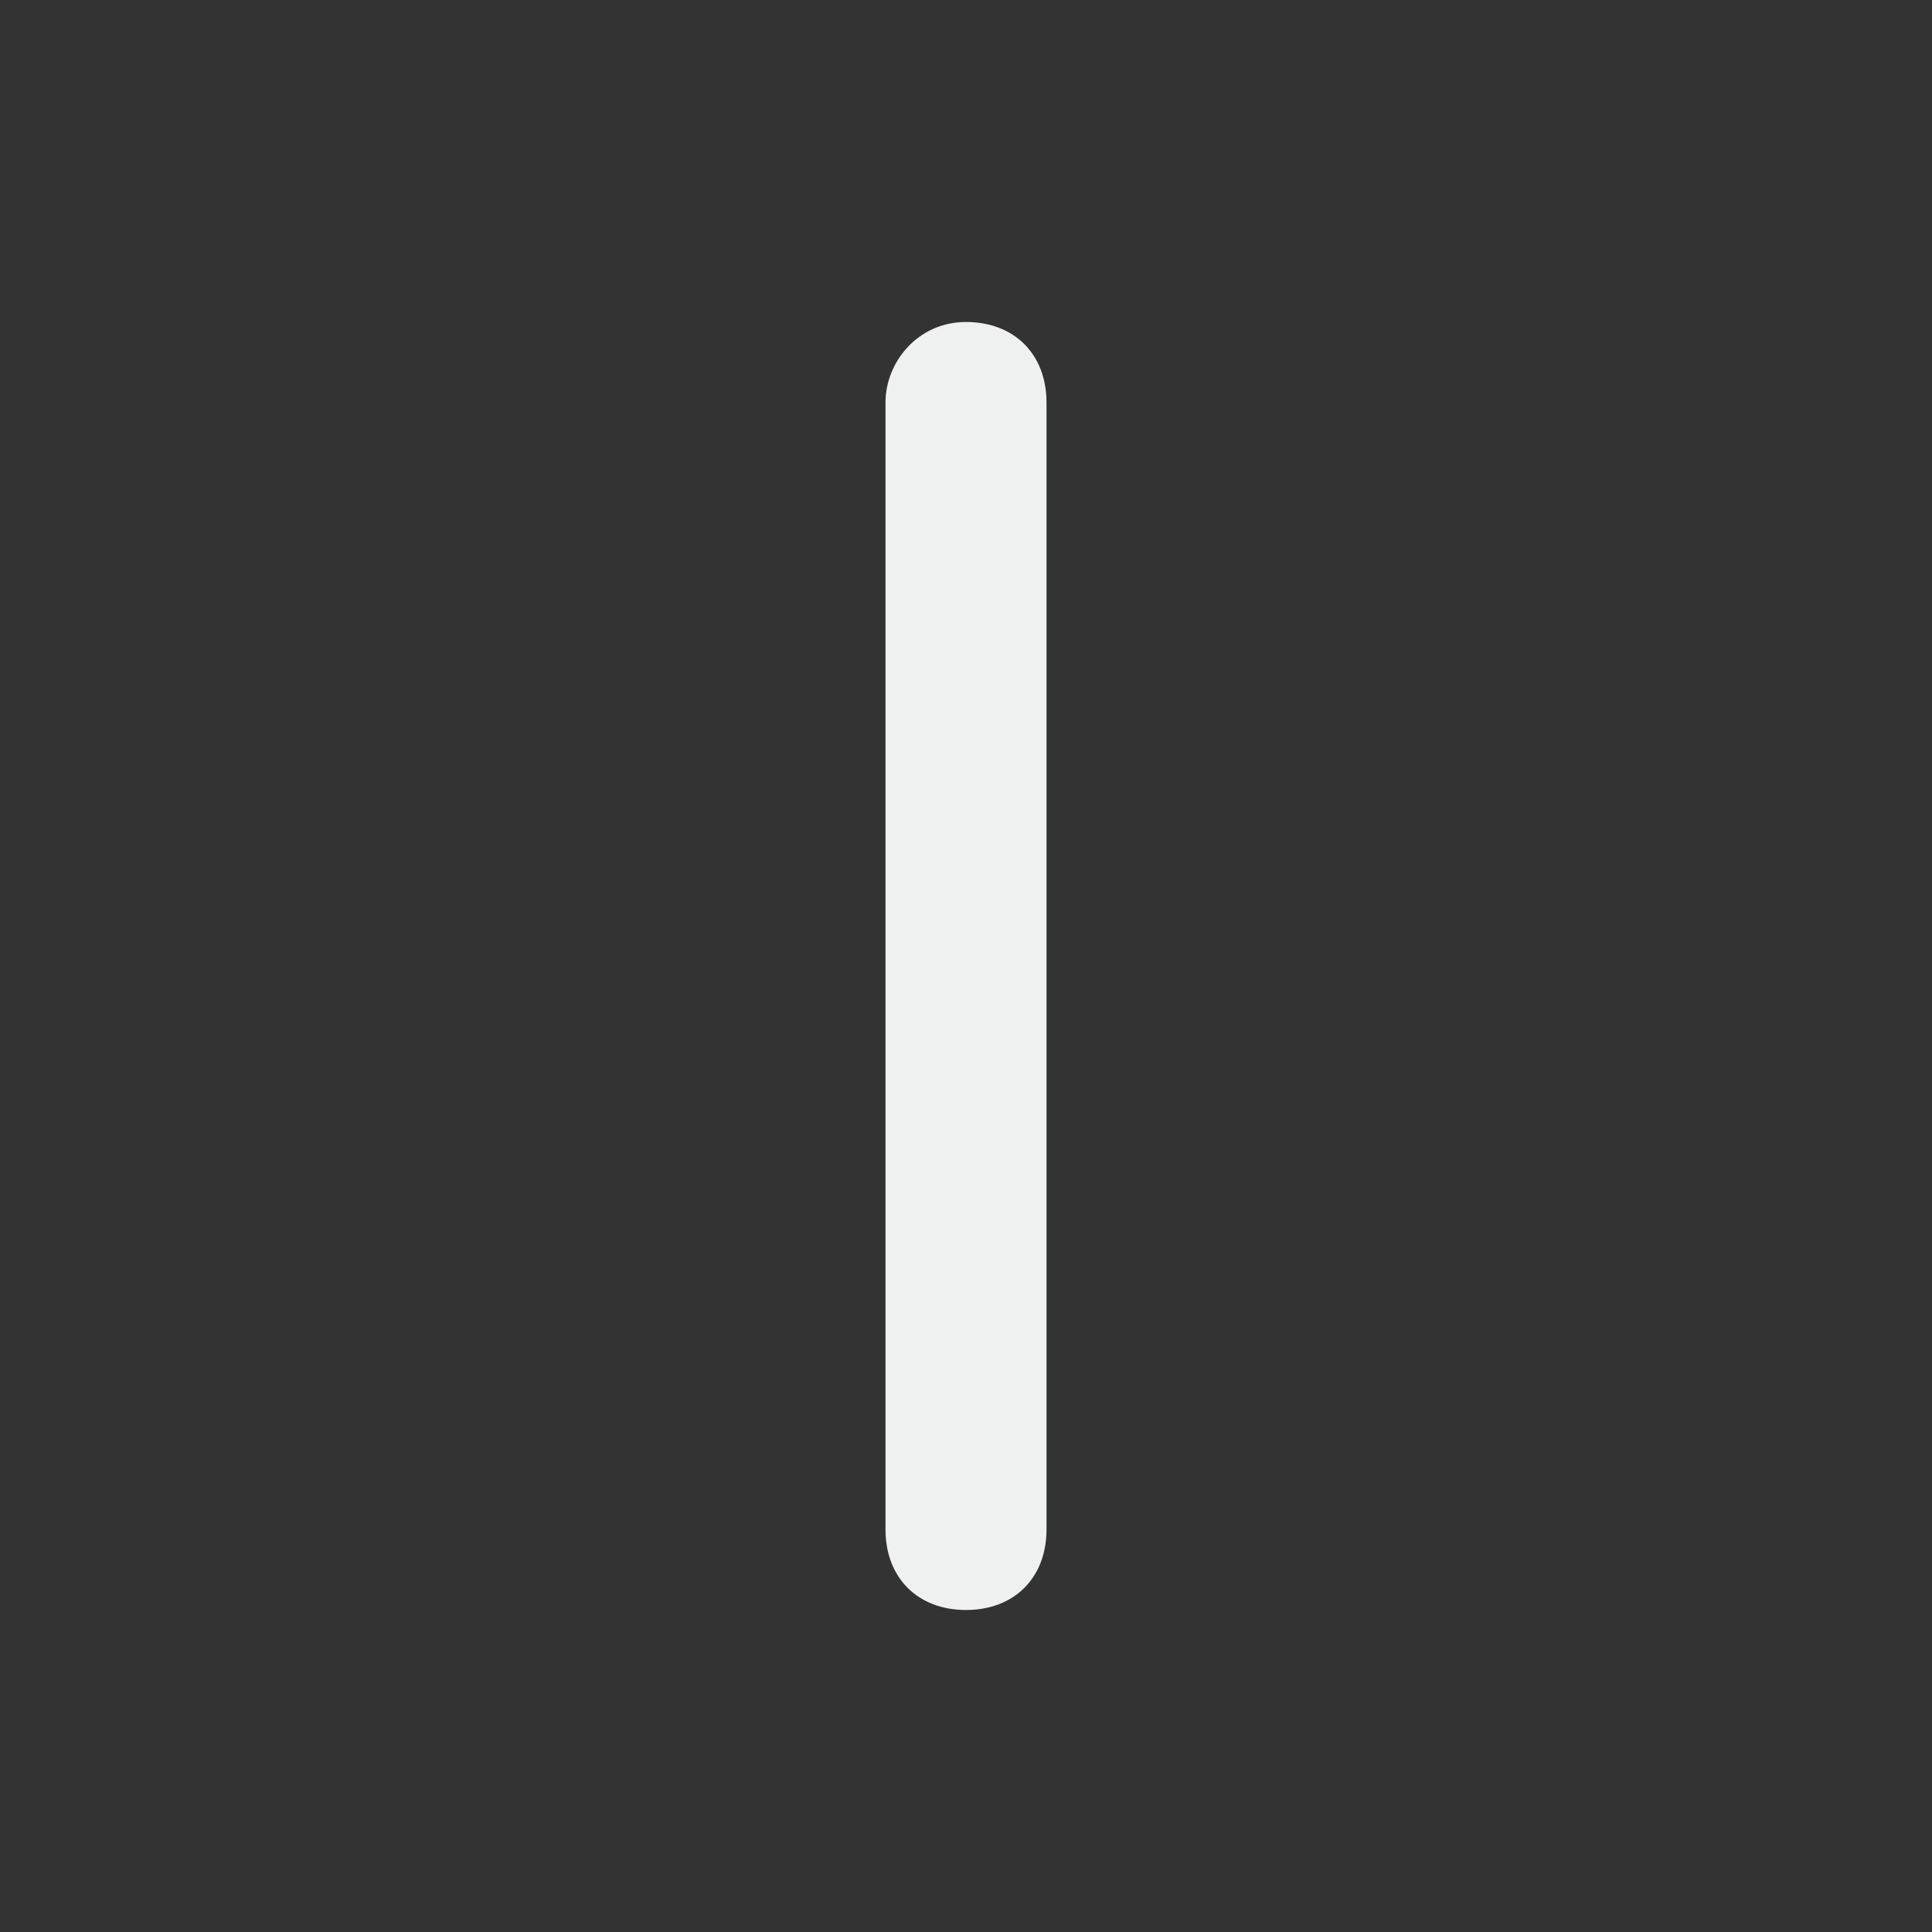 <svg xmlns="http://www.w3.org/2000/svg" enable-background="new 0 0 24 24" height="24px" viewBox="0 0 24 24" width="24px" fill="#eff1f1"><rect x="0" y="0" width="24" height="24" fill="#333333" stroke="none"/><g><rect fill="none" fill-rule="evenodd" height="24" width="24"/><g><path d="M13,5v14c0,0.6-0.4,1-1,1l0,0c-0.6,0-1-0.4-1-1V5c0-0.5,0.4-1,1-1l0,0C12.6,4,13,4.4,13,5z" fill-rule="evenodd"/></g></g></svg>